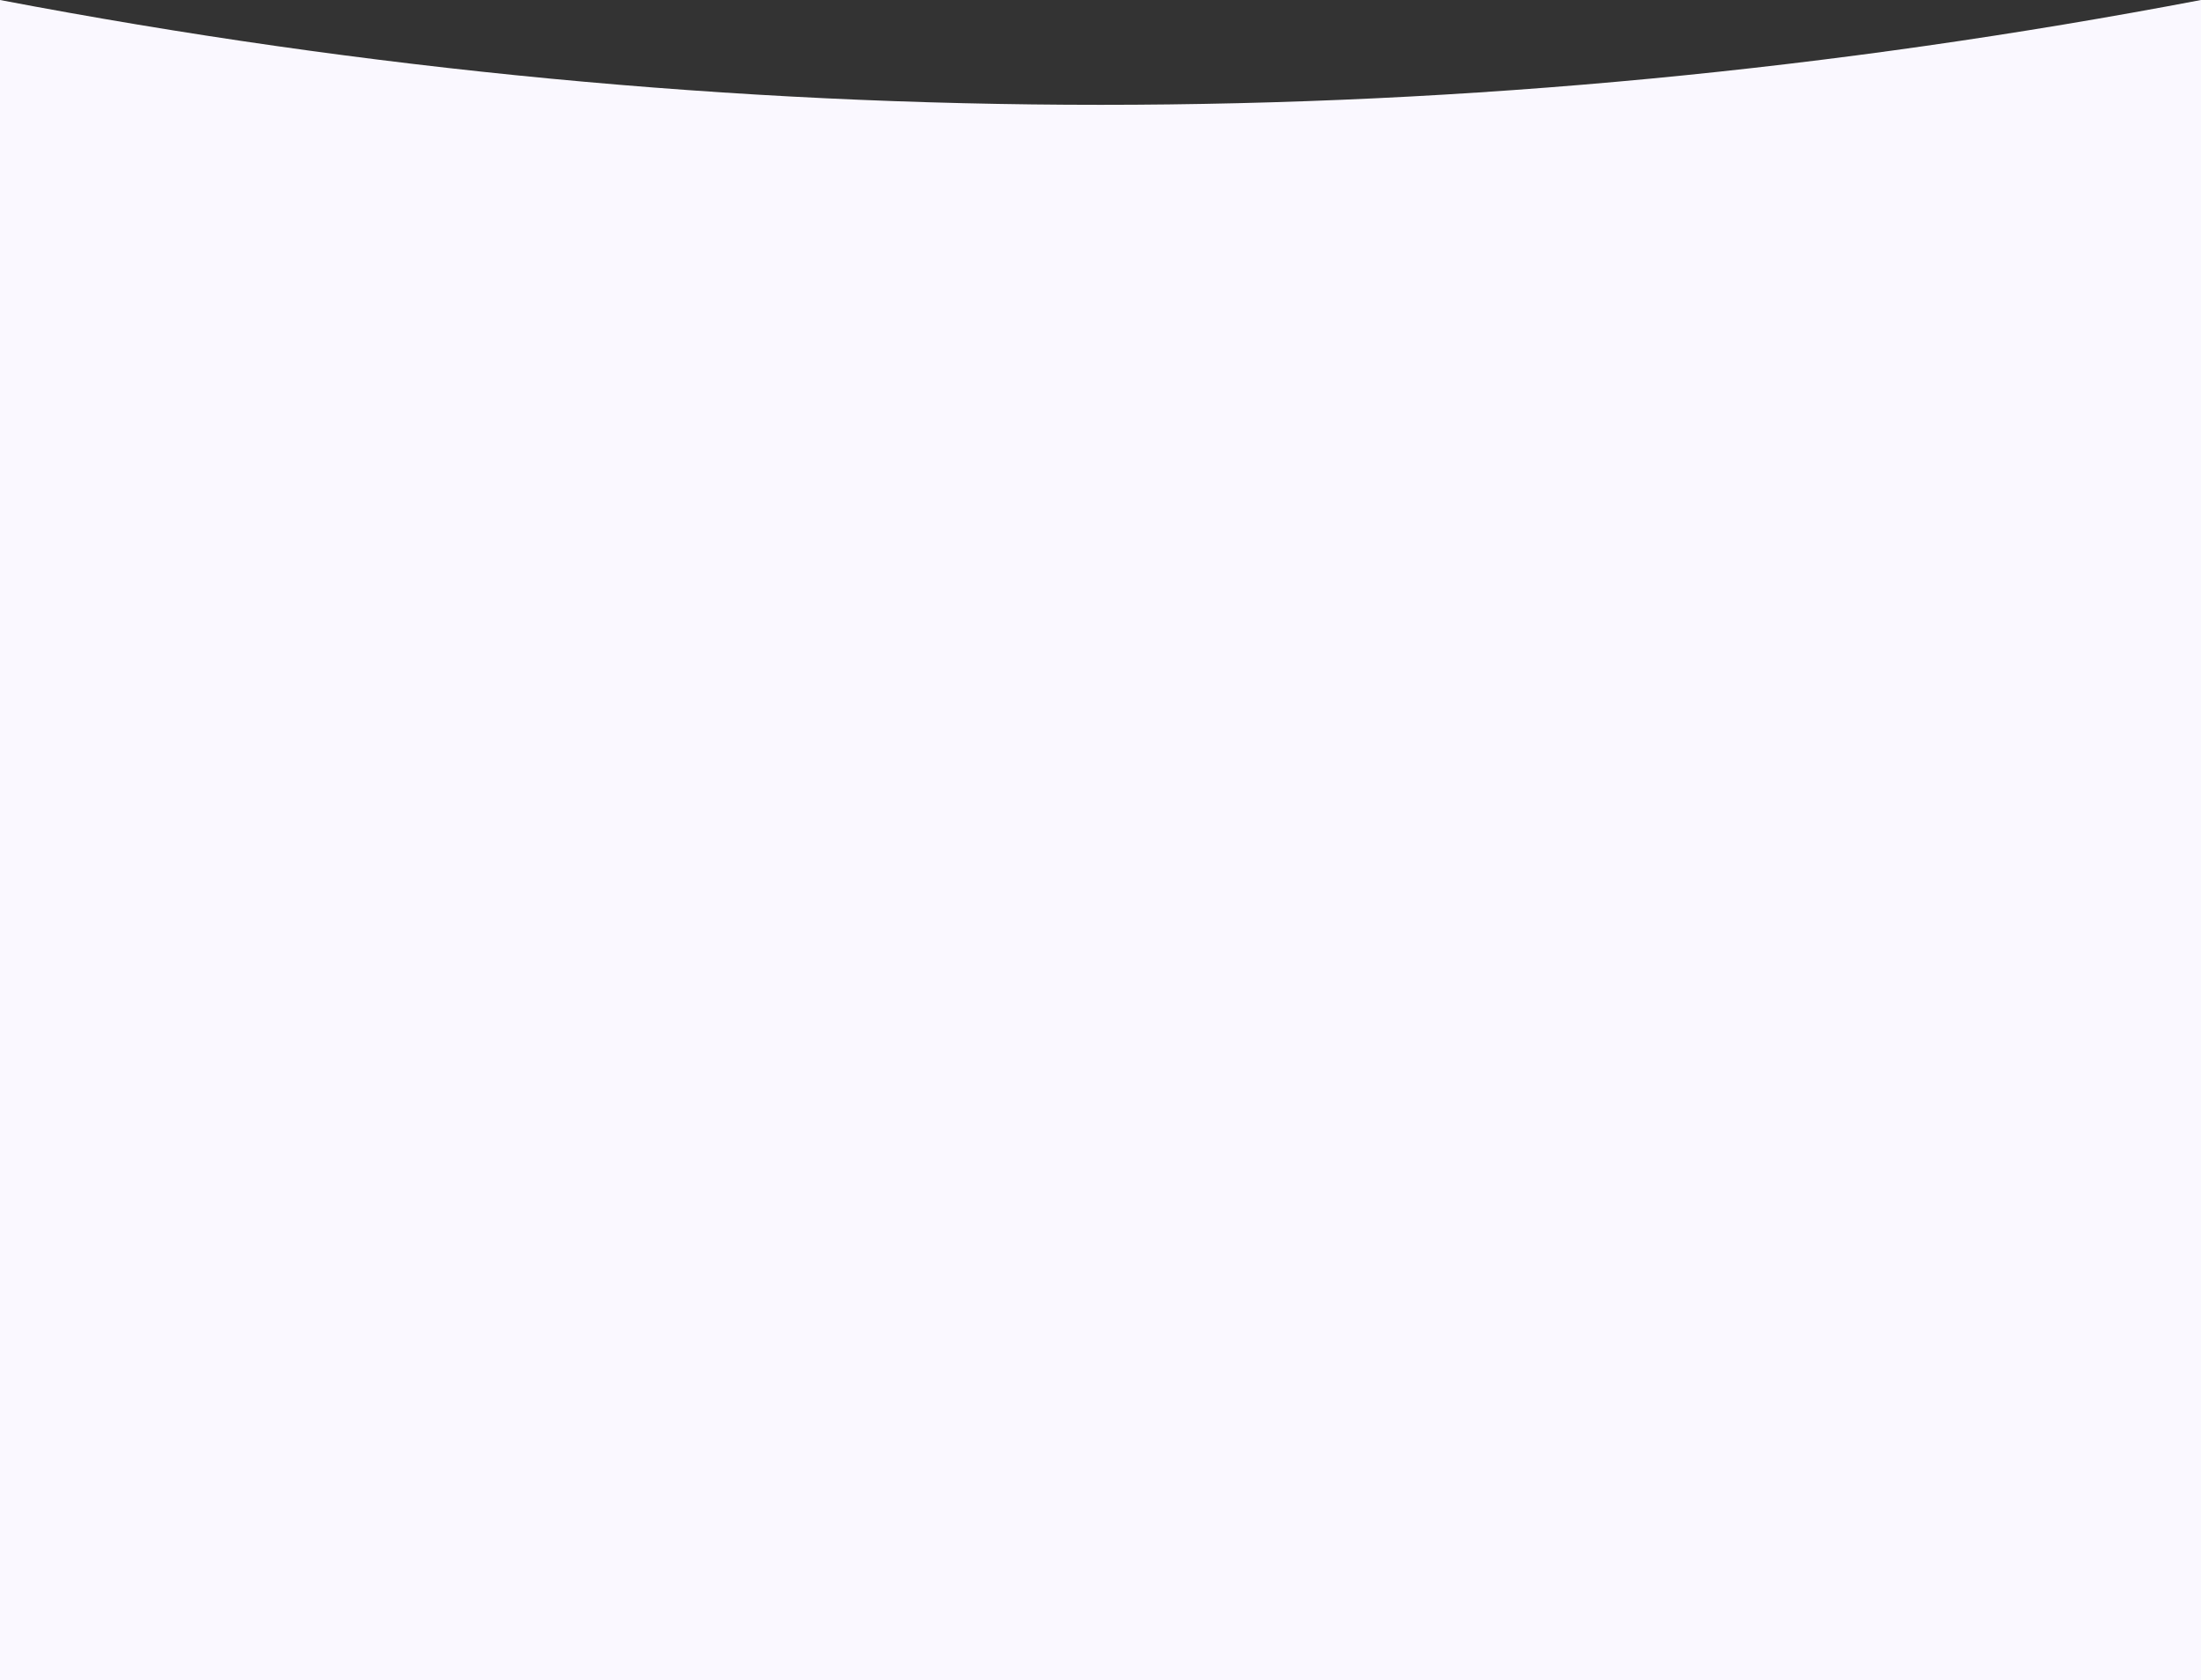 <svg aria-hidden="true" xmlns="http://www.w3.org/2000/svg" width="1440" height="1099" fill="#faf8ff" xmlns:v="https://vecta.io/nano"><rect width="100%" height="100%" fill="#333333" stroke="none"/><path fill-rule="evenodd" d="M1440 150H0V0c240 45.714 480 68.571 720 68.571S1200 45.714 1440 0v150z"/><path d="M0 75H1440V1099H0V75Z"/></svg>